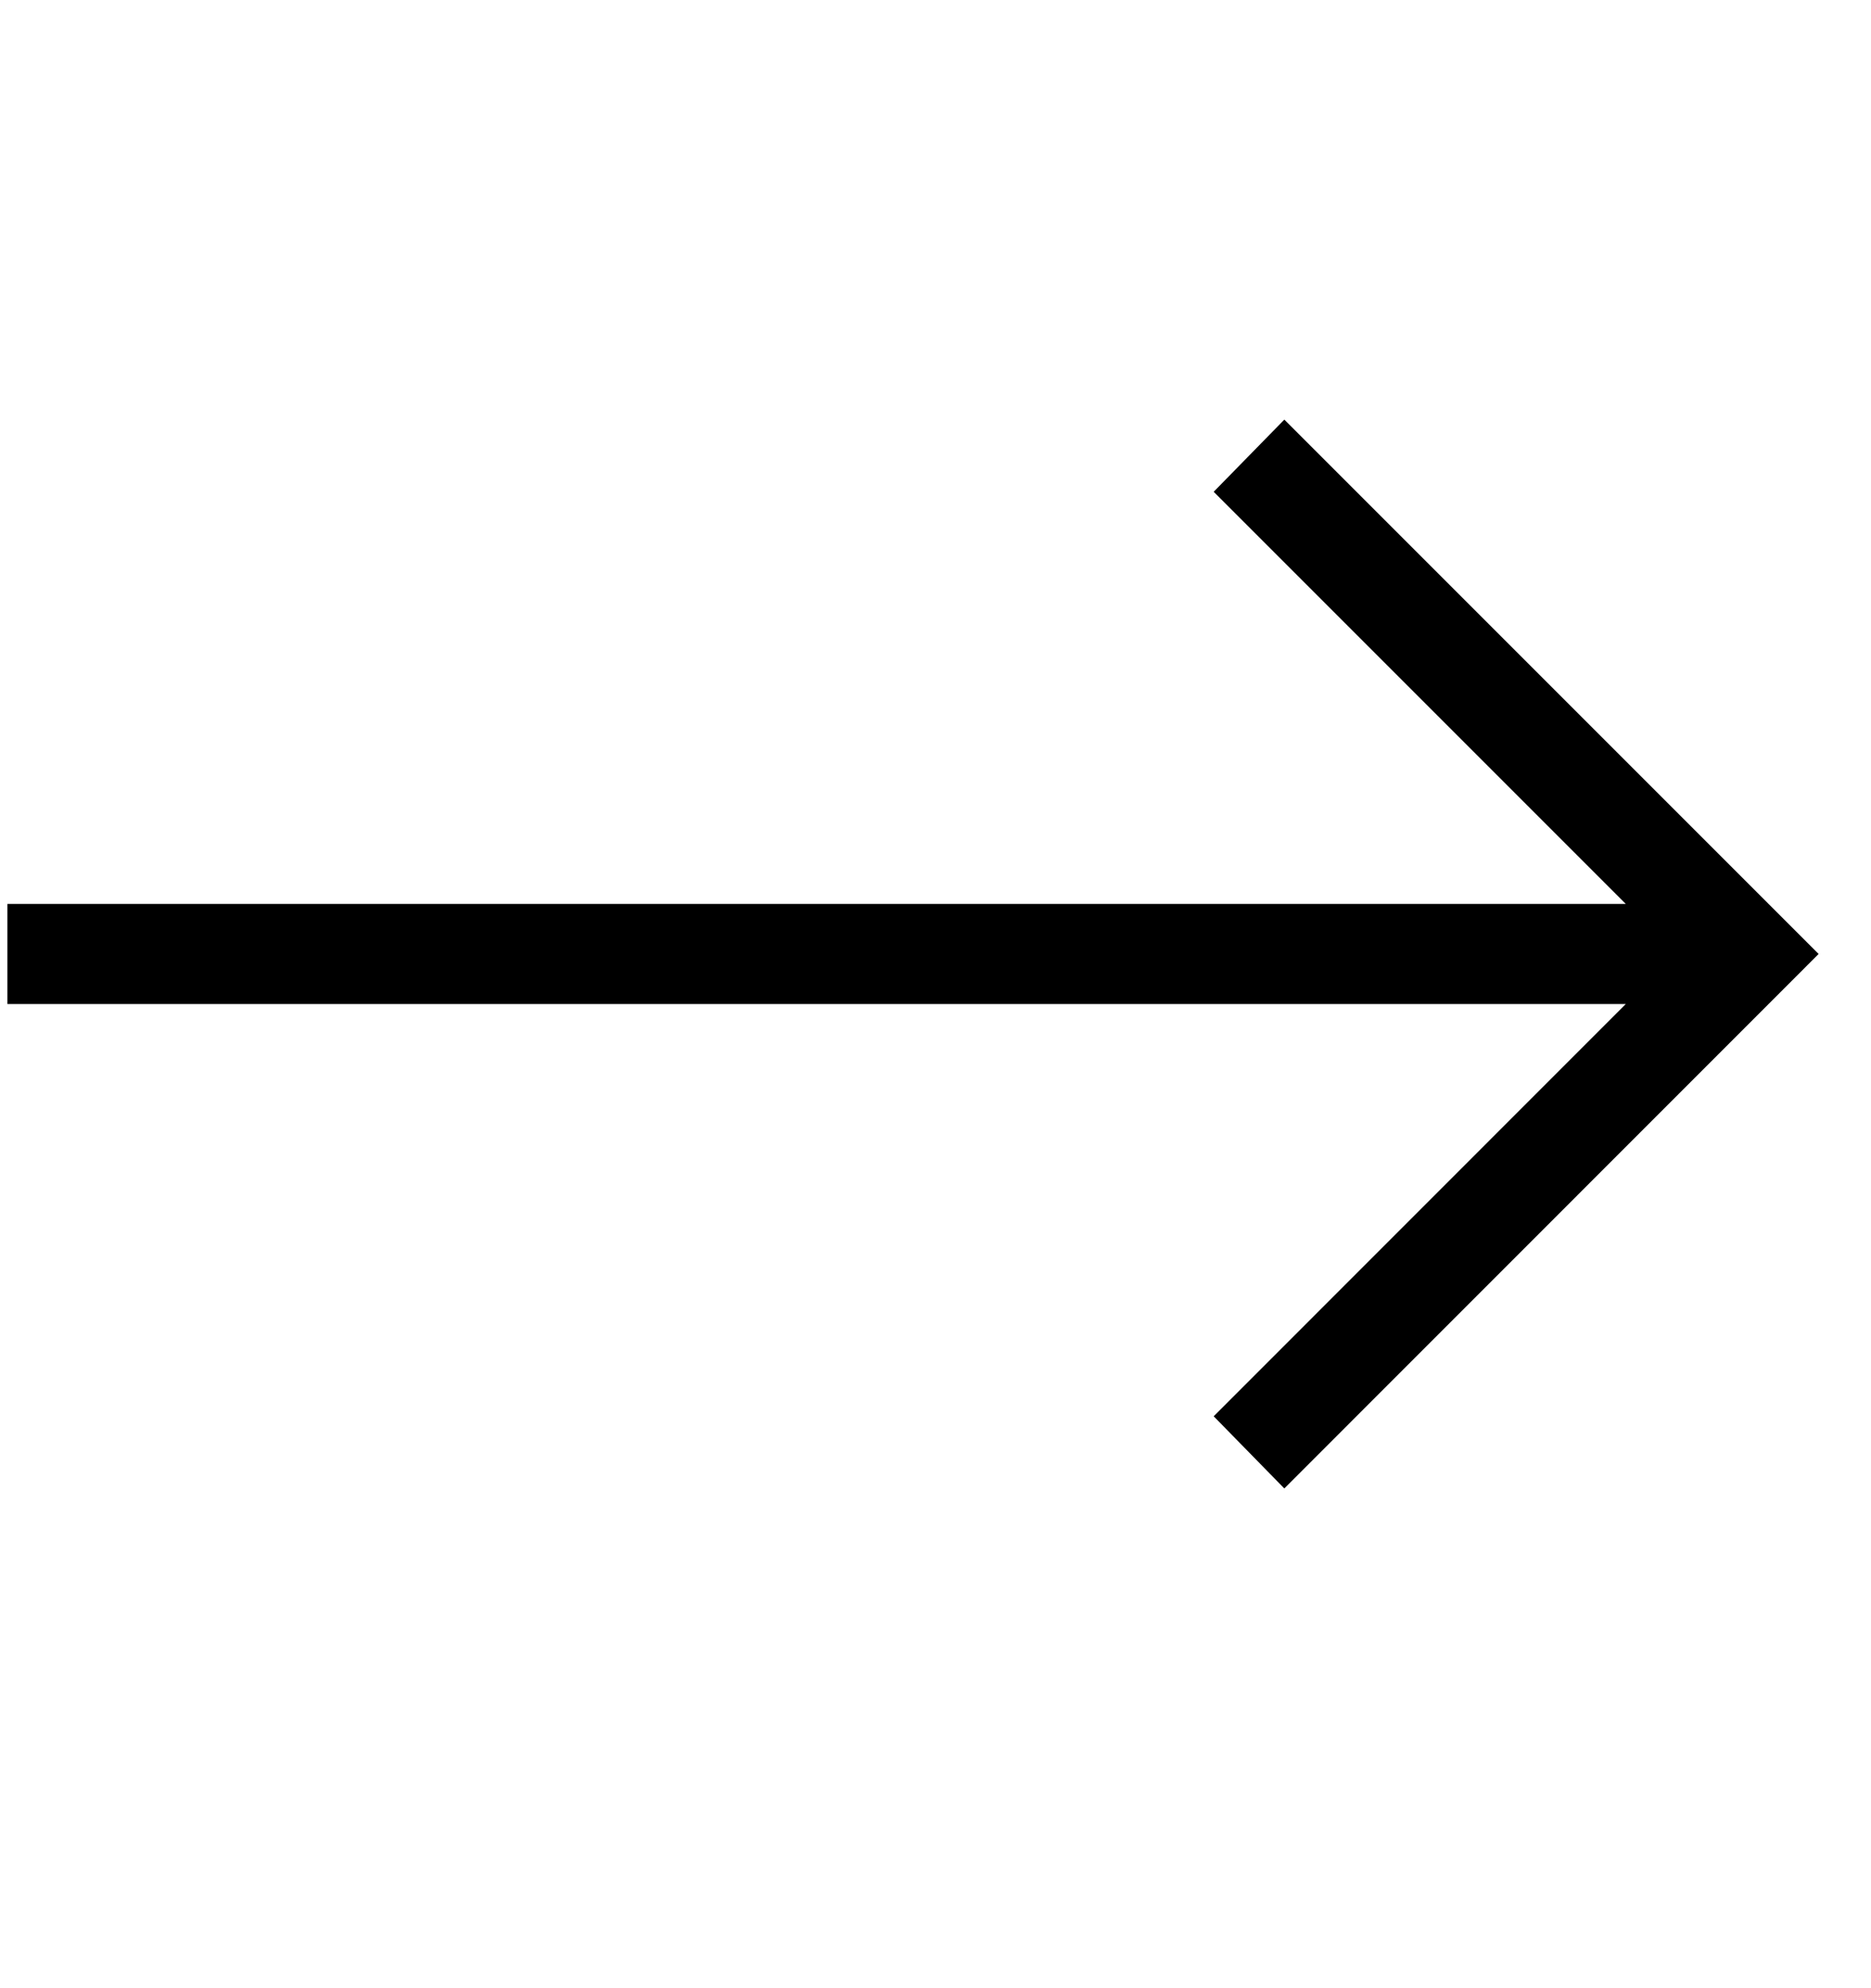 <svg xmlns="http://www.w3.org/2000/svg" width="16" height="17" viewBox="0 0 16 17">
    <path fill="currentColor" d="M10.983 0.088L10.379 0.705 13.903 4.229 0.063 4.229 0.063 5.085 13.903 5.085 10.379 8.61 10.983 9.227 15.552 4.657z" transform="translate(0 3.5)"/>
</svg>
